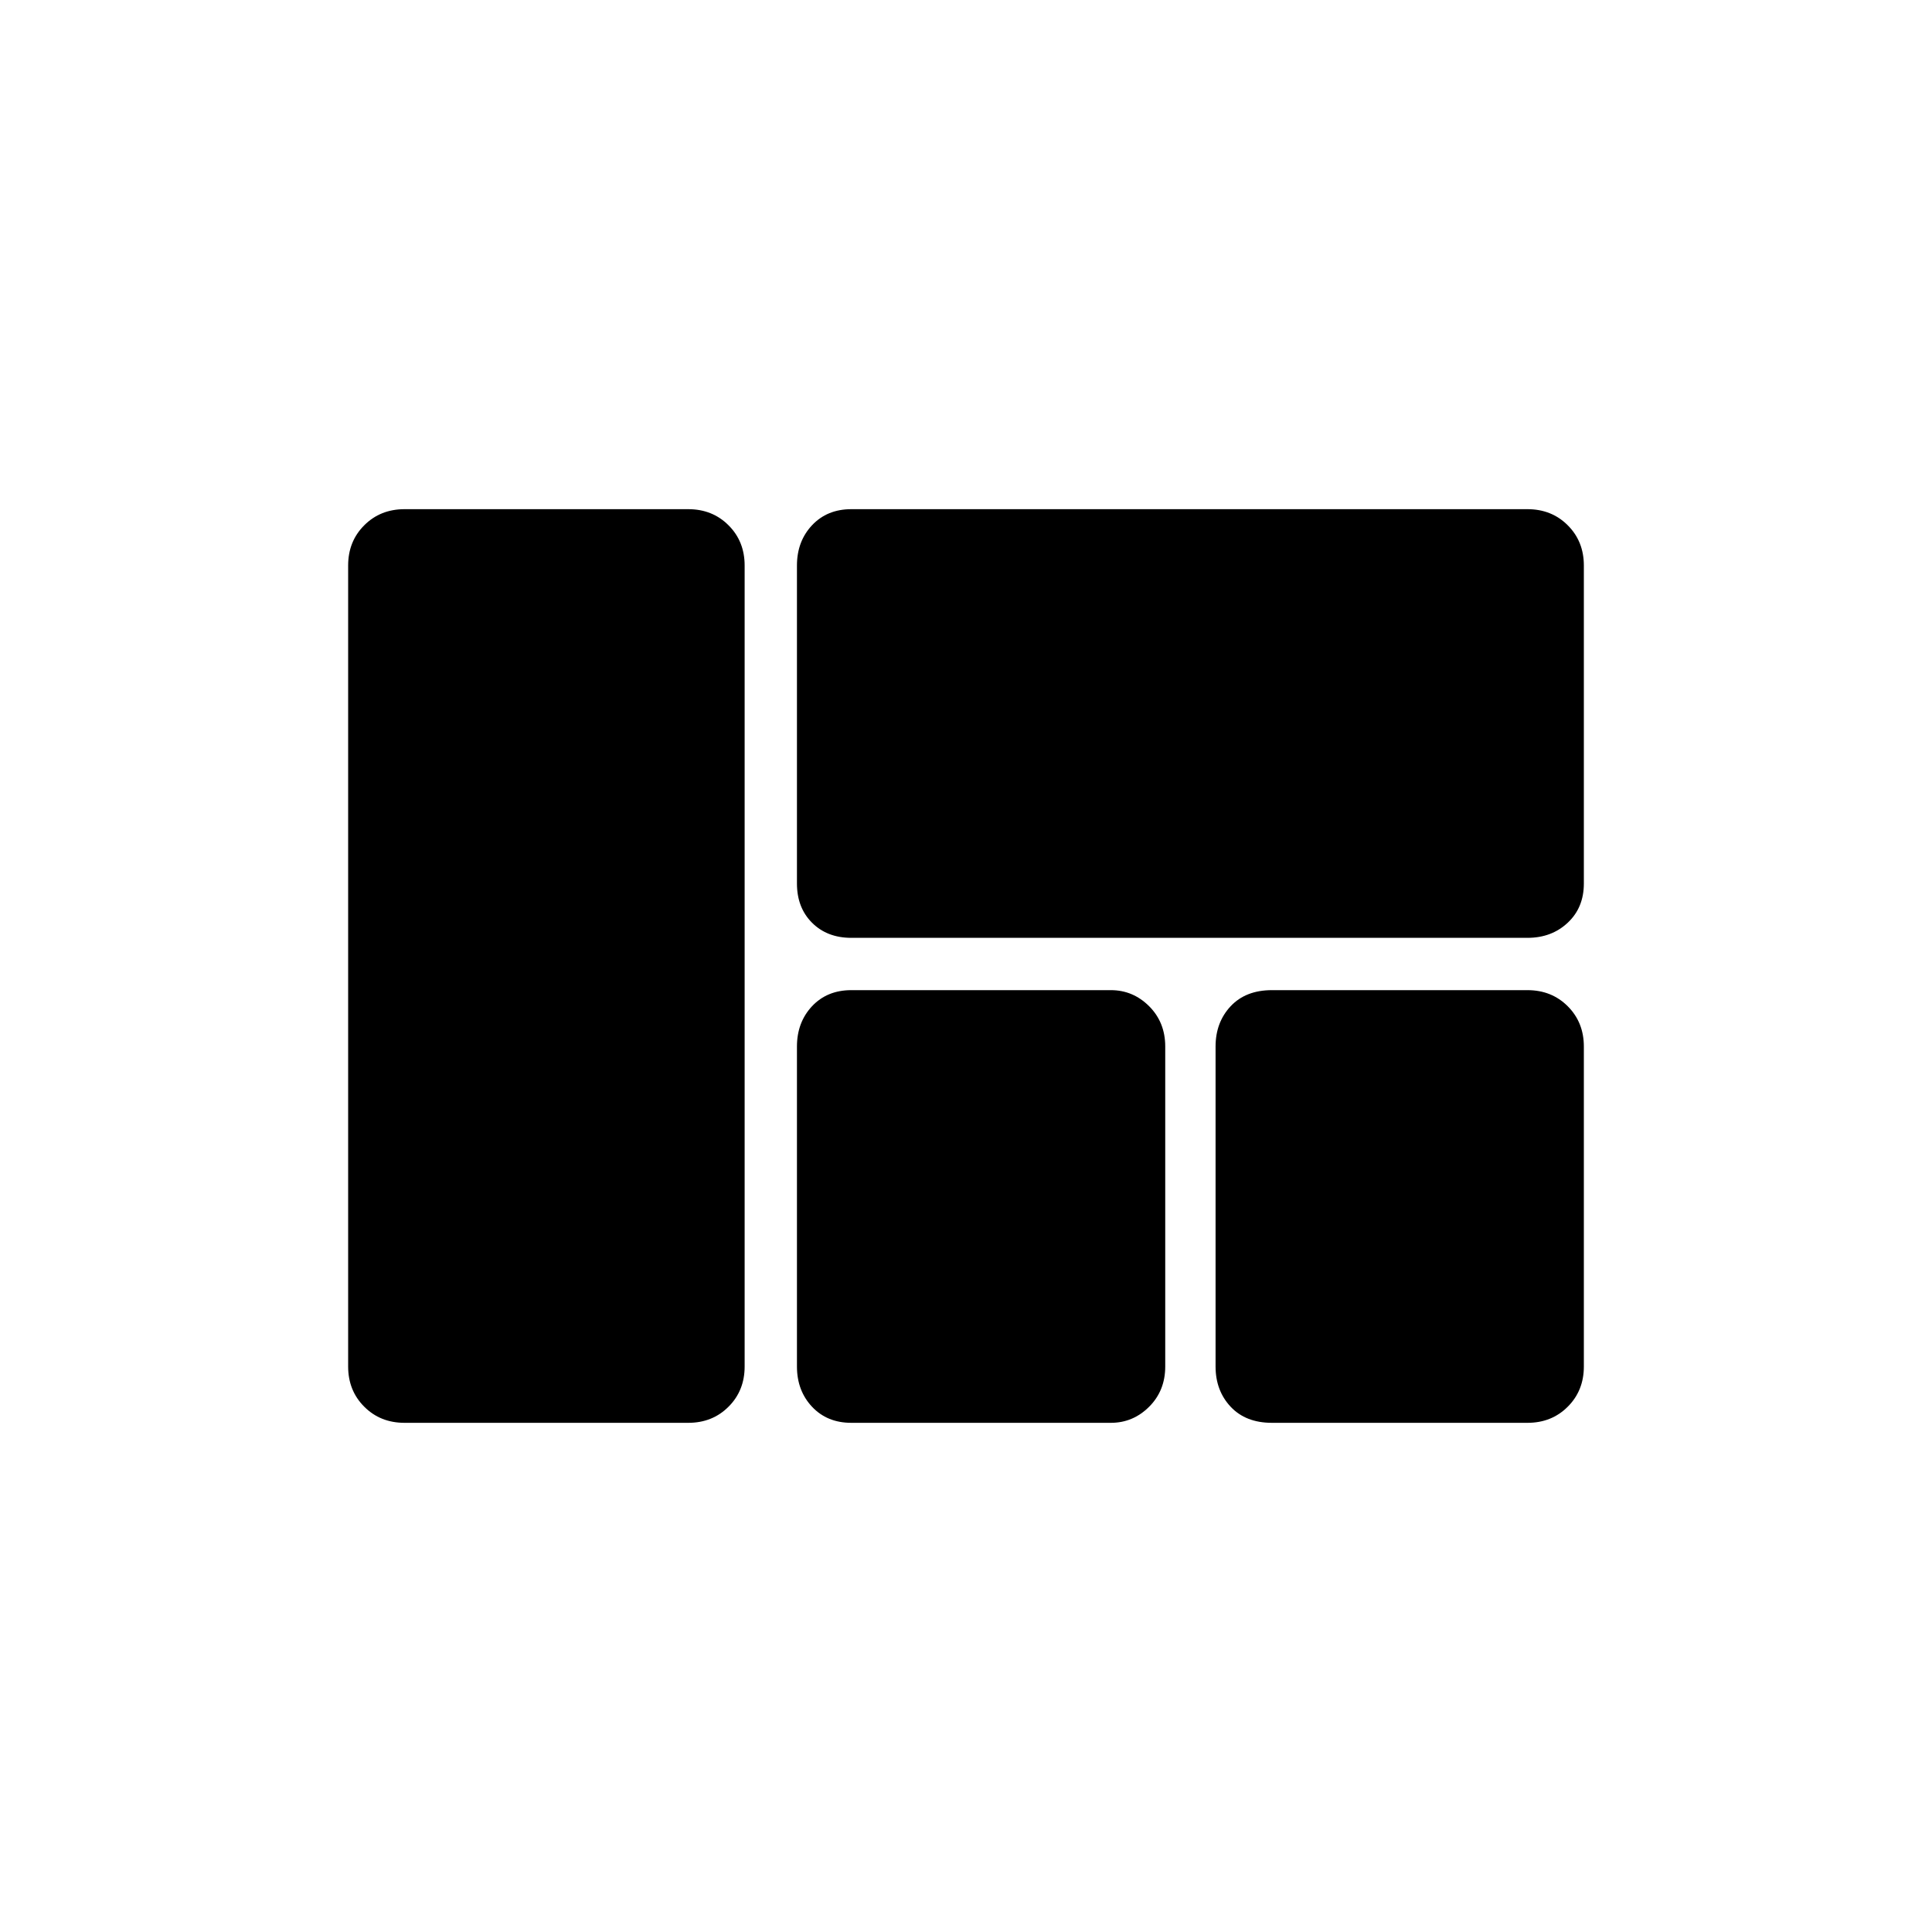 <svg xmlns="http://www.w3.org/2000/svg" height="40" width="40"><path d="M16.5 11.708q0-.5.312-.833.313-.333.813-.333h14q.5 0 .833.333.334.333.334.833v6.584q0 .5-.334.812-.333.313-.833.313h-14q-.5 0-.813-.313-.312-.312-.312-.812Zm-8.125 17.75q-.5 0-.833-.333-.334-.333-.334-.833V11.708q0-.5.334-.833.333-.333.833-.333h5.875q.5 0 .833.333.334.333.334.833v16.584q0 .5-.334.833-.333.333-.833.333Zm23.25-8.958q.5 0 .833.333.334.334.334.834v6.625q0 .5-.334.833-.333.333-.833.333h-5.292q-.541 0-.854-.333-.312-.333-.312-.833v-6.625q0-.5.312-.834.313-.333.854-.333ZM16.5 21.667q0-.5.312-.834.313-.333.813-.333H23q.458 0 .792.333.333.334.333.834v6.625q0 .5-.333.833-.334.333-.792.333h-5.375q-.5 0-.813-.333-.312-.333-.312-.833Z"/></svg>